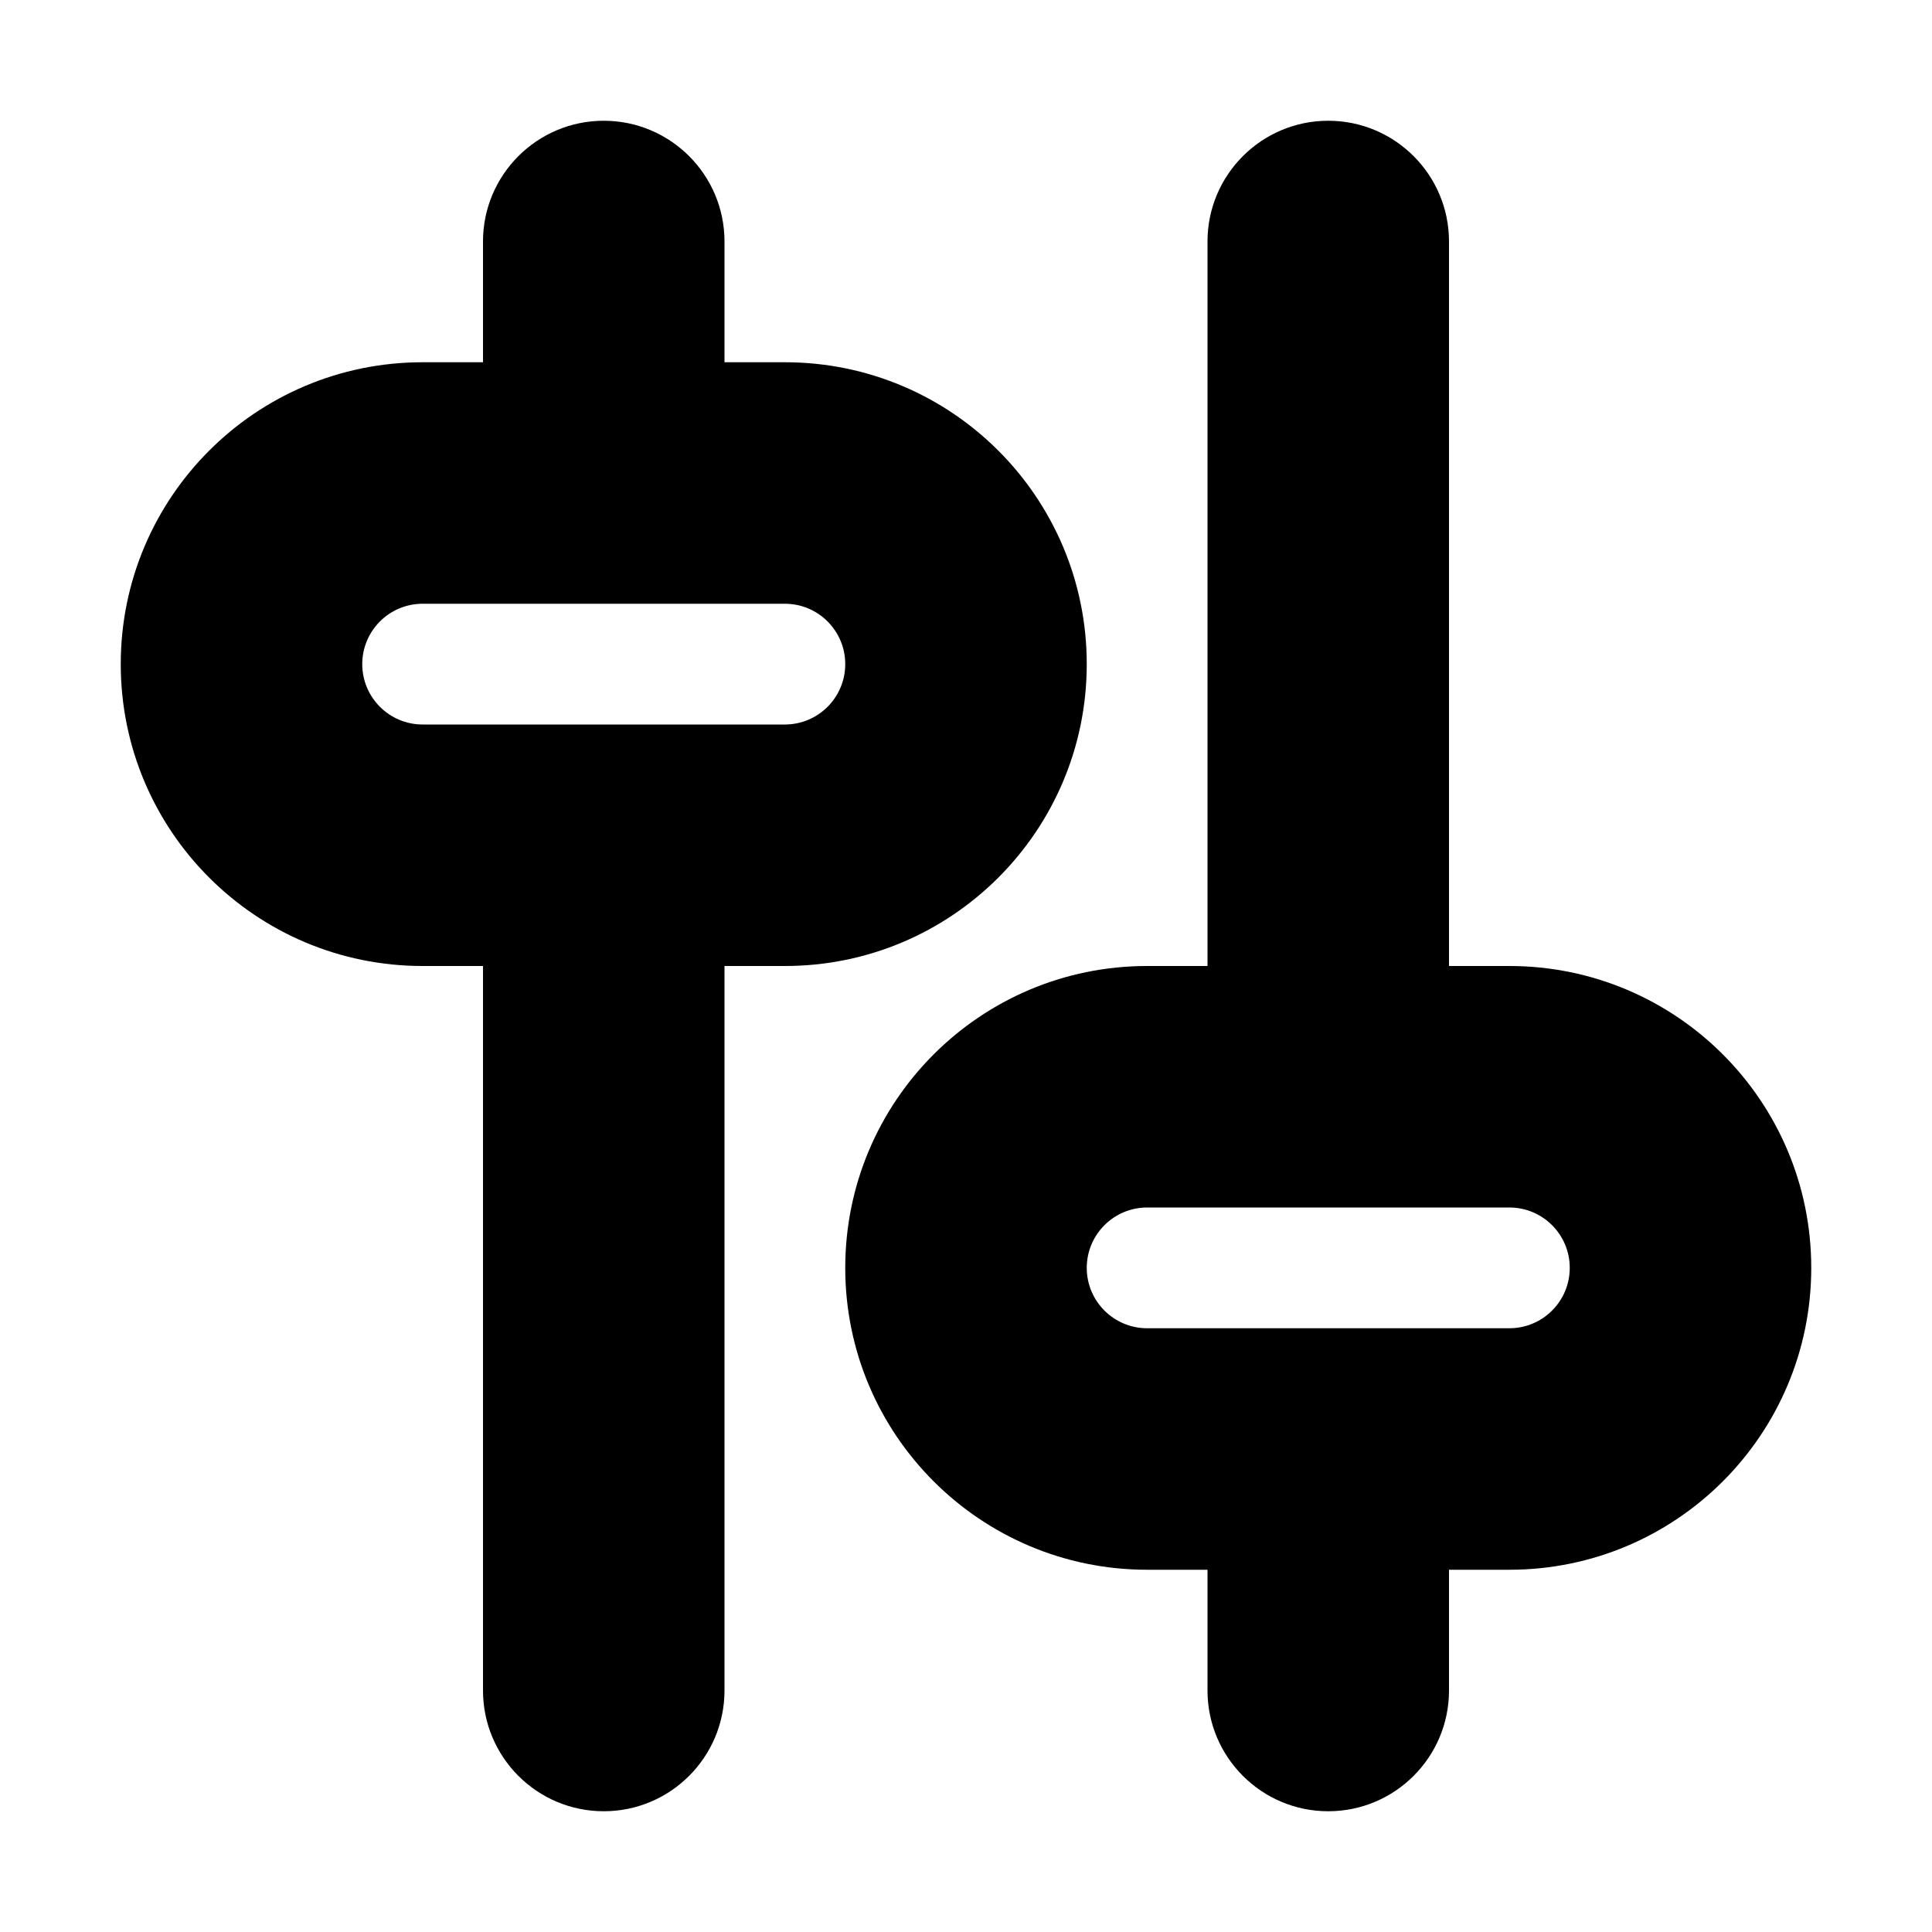 <svg width="16" height="16" viewBox="0 0 16 16" fill="none" xmlns="http://www.w3.org/2000/svg">
<rect width="16" height="16" fill="white"/>
<path fill-rule="evenodd" clip-rule="evenodd" d="M6 2C6 1.448 5.552 1 5 1C4.448 1 4 1.448 4 2L4 3H3.5C2.119 3 1 4.119 1 5.5C1 6.881 2.119 8 3.5 8H4V14C4 14.552 4.448 15 5 15C5.552 15 6 14.552 6 14V8H6.5C7.881 8 9 6.881 9 5.5C9 4.119 7.881 3 6.5 3H6V2ZM3.5 5C3.224 5 3 5.224 3 5.5C3 5.776 3.224 6 3.5 6H6.5C6.776 6 7 5.776 7 5.5C7 5.224 6.776 5 6.5 5H3.5Z" fill="black"/>
<path fill-rule="evenodd" clip-rule="evenodd" d="M10 13V14C10 14.552 10.448 15 11 15C11.552 15 12 14.552 12 14V13H12.5C13.881 13 15 11.881 15 10.5C15 9.119 13.881 8 12.5 8H12V2C12 1.448 11.552 1 11 1C10.448 1 10 1.448 10 2V8H9.5C8.119 8 7 9.119 7 10.5C7 11.881 8.119 13 9.5 13H10ZM12.5 11C12.776 11 13 10.776 13 10.5C13 10.224 12.776 10 12.5 10H9.5C9.224 10 9 10.224 9 10.5C9 10.776 9.224 11 9.5 11H12.5Z" fill="black"/>
</svg>
